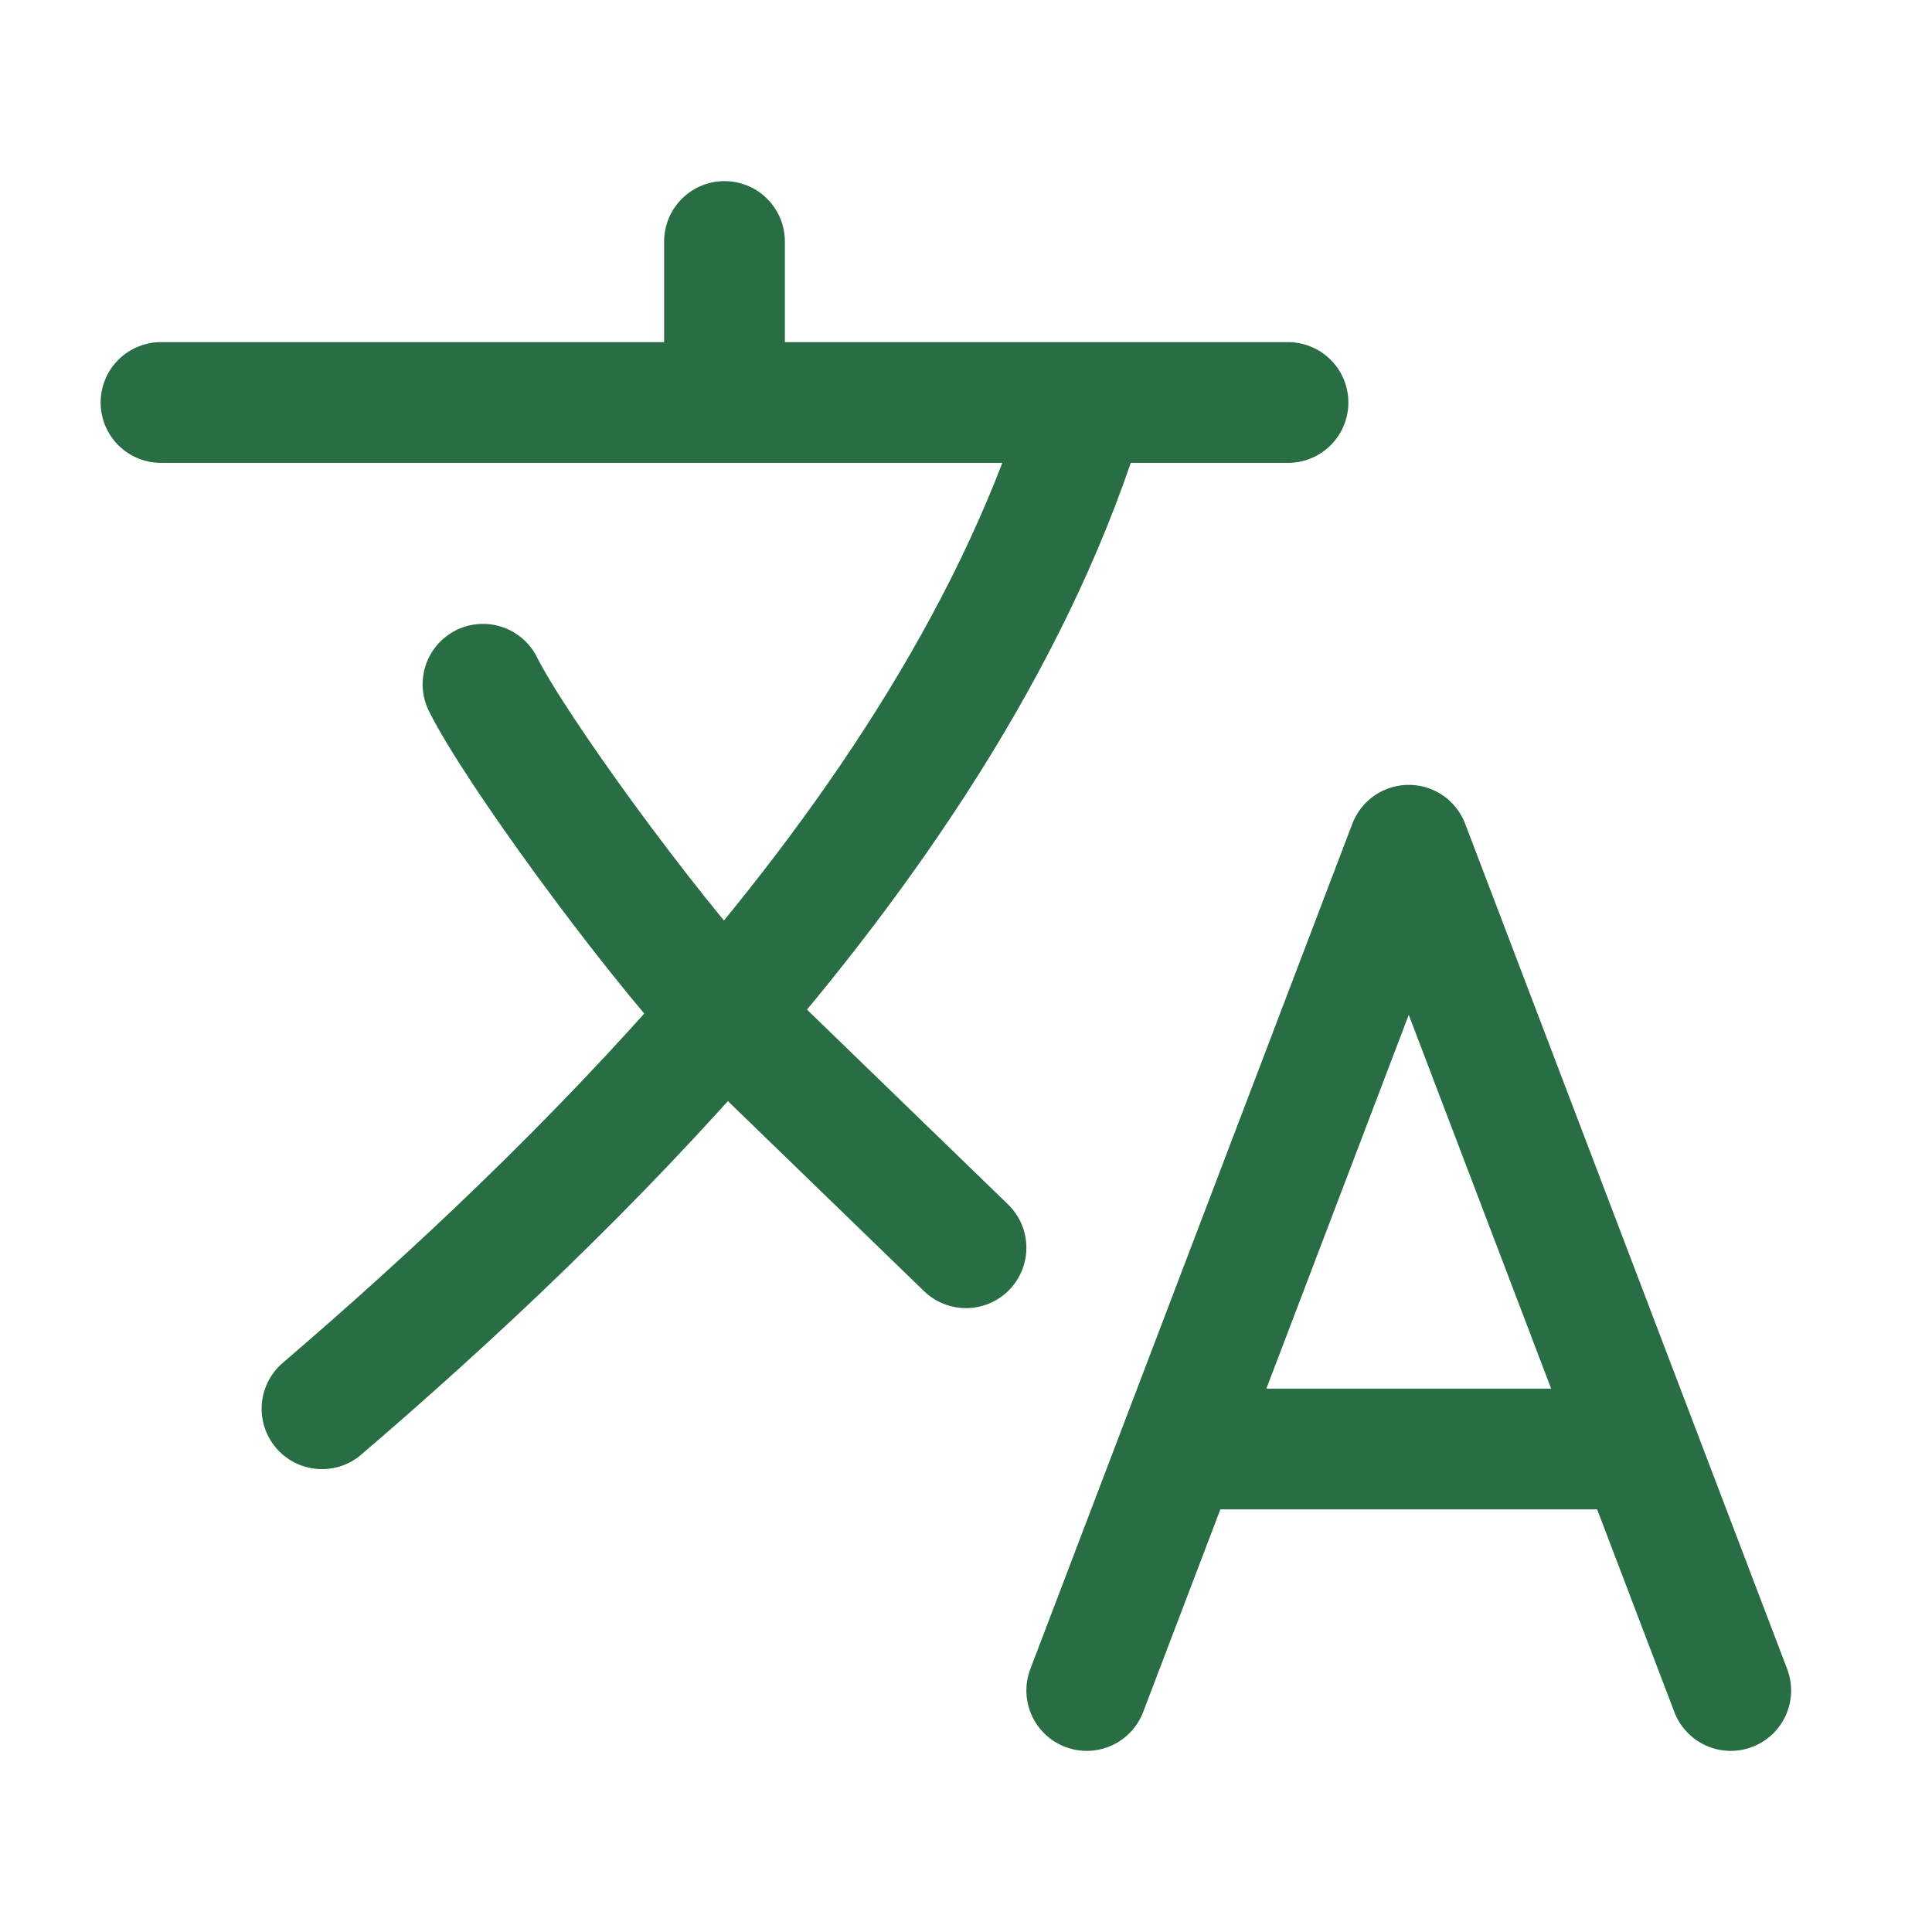 <svg width="24" height="24" viewBox="0 0 24 24" fill="none" xmlns="http://www.w3.org/2000/svg">
<path d="M2 5H9M9 5H13.5M9 5V3M16 5H13.5M13.5 5C12.68 7.735 10.961 10.32 9 12.593M9 12.593C7.376 14.474 5.585 16.141 4 17.5M9 12.593C8 11.5 6.4 9.3 6 8.5M9 12.593L12 15.5M13.5 21L14.643 18M14.643 18L17.5 10.5L20.357 18M14.643 18H20.357M21.5 21L20.357 18" stroke="#286D44" stroke-width="1.5" stroke-linecap="round" stroke-linejoin="round"/>
</svg>
